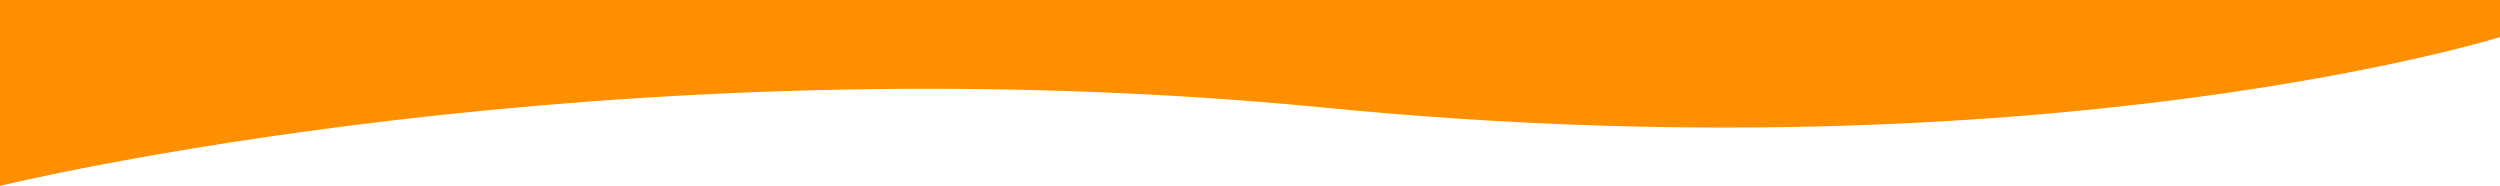 <svg id="Layer_1" data-name="Layer 1" xmlns="http://www.w3.org/2000/svg" viewBox="0 0 1920 142.75"><defs><style>.cls-1{fill:#fd8f00;}</style></defs><path class="cls-1" d="M1920,28.5S1571.75,137,1018.56,82.78,0,142.75,0,142.75V0H1920Z"/></svg>
